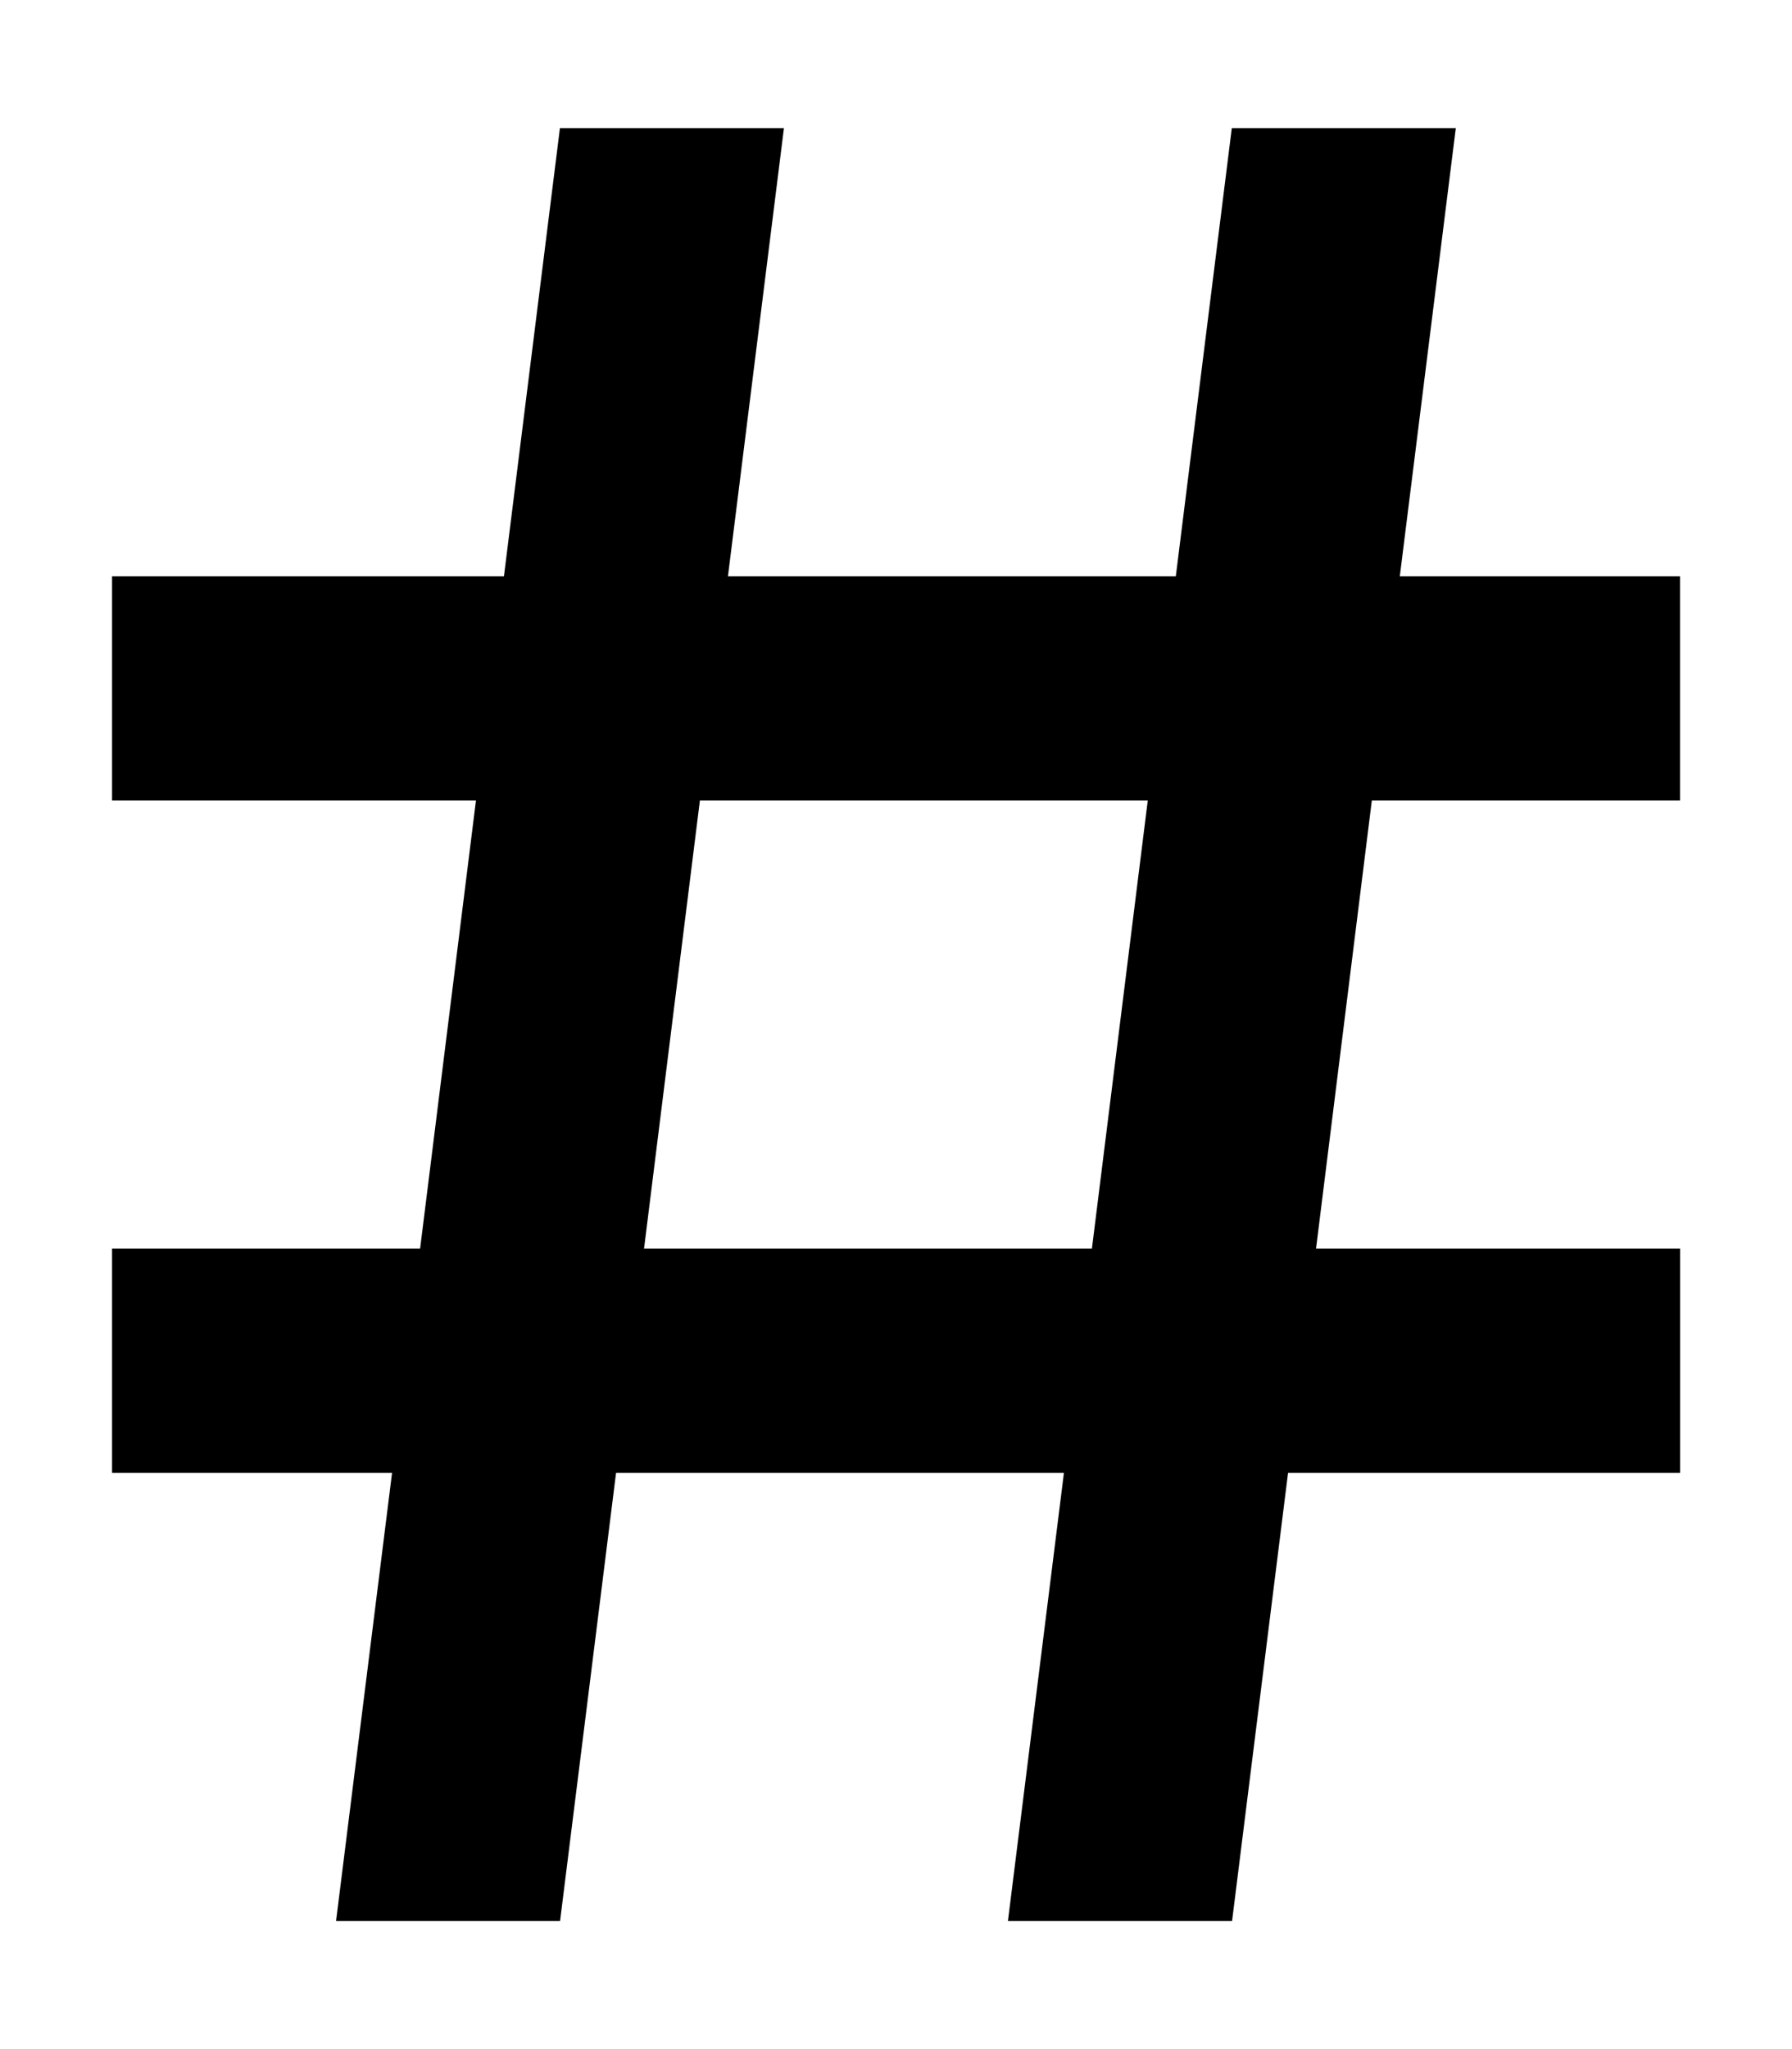 <svg xmlns="http://www.w3.org/2000/svg" width="28" height="32"><path d="M26.25 12.5V9h-4.378l.875-7h-3.5l-.875 7h-6.998l.875-7h-3.5l-.875 7H1.751v3.5h5.686l-.873 7H1.751V23h4.375l-.875 7h3.5l.875-7h6.998l-.875 7h3.502l.875-7h6.125v-3.5h-5.688l.872-7h4.816zm-9.189 7h-6.998l.873-7h6.998l-.873 7z"/></svg>